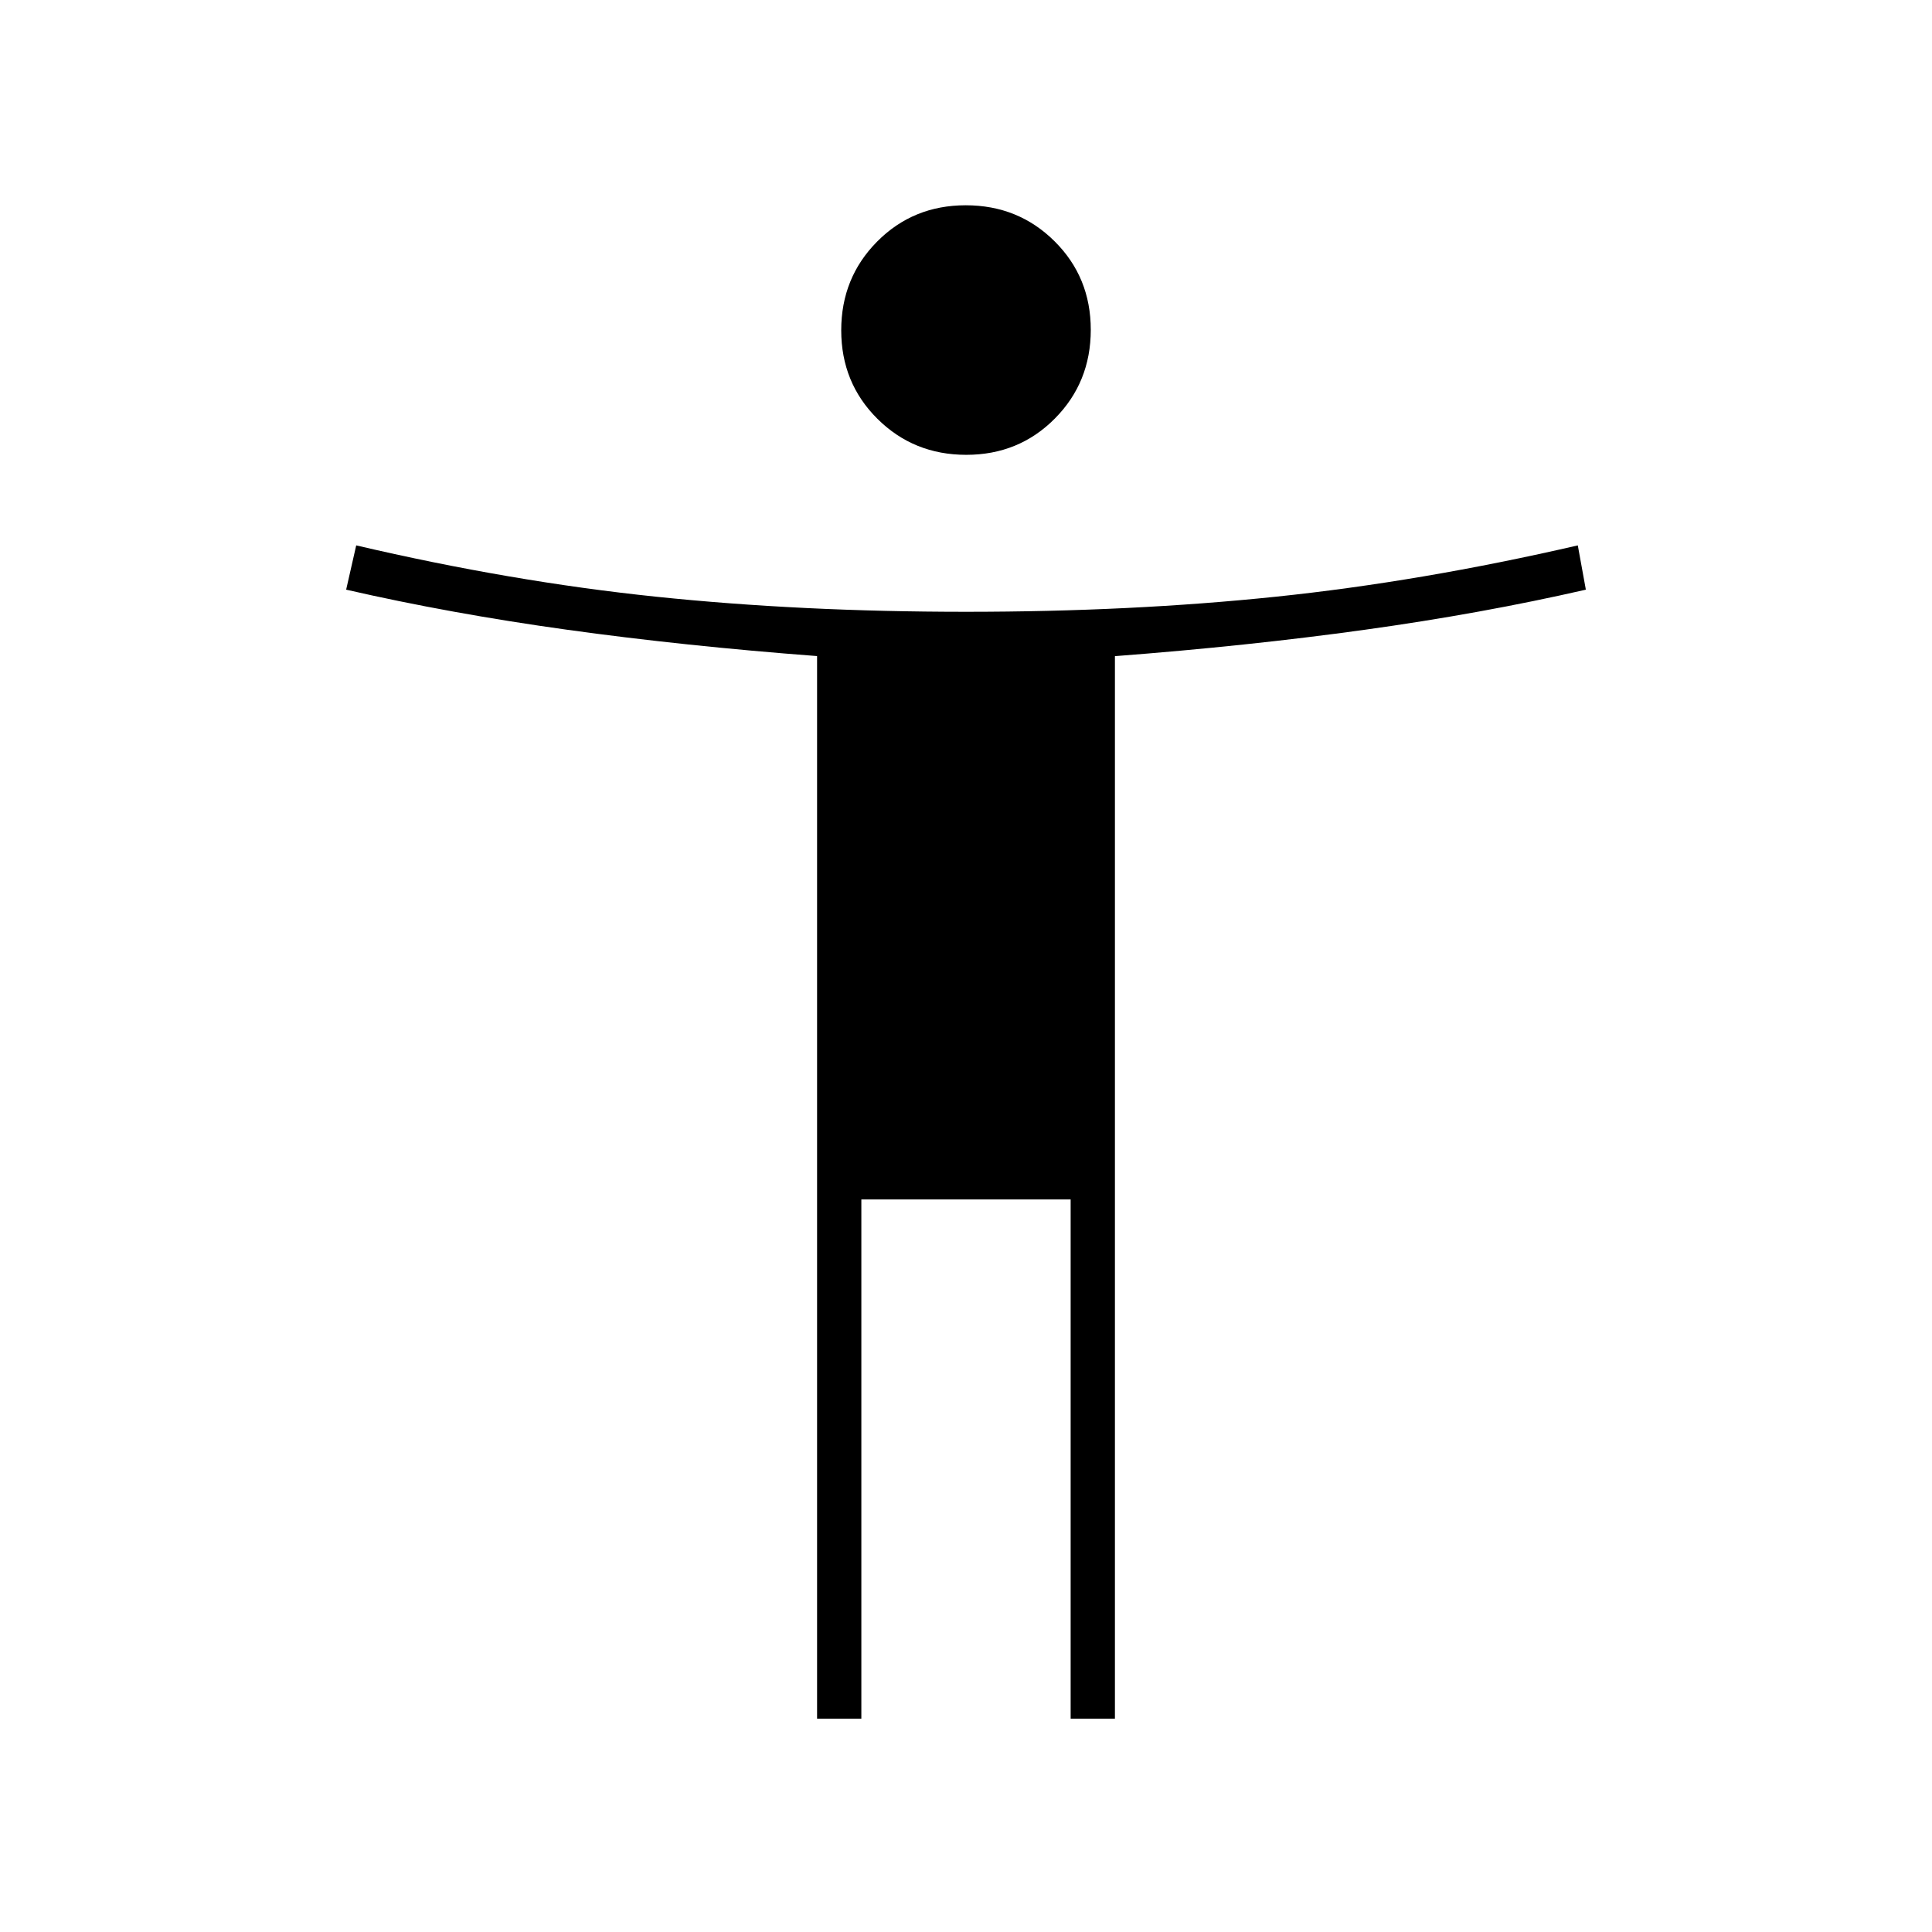 <svg xmlns="http://www.w3.org/2000/svg" width="48" height="48" viewBox="0 -960 960 960"><path d="M480.12-734Q454-734 436-751.88q-18-17.87-18-44Q418-822 435.88-840q17.87-18 44-18Q506-858 524-840.12q18 17.87 18 44Q542-770 524.12-752q-17.87 18-44 18ZM406-106v-528q-66-5-124.12-13.07Q223.76-655.14 172-667l5-22q77 18 149 25.5t154 7.5q82 0 154-7.5T784-689l4 22q-51.76 11.86-109.88 19.93T554-633.96V-106h-22v-258H428v258h-22Z"/></svg>